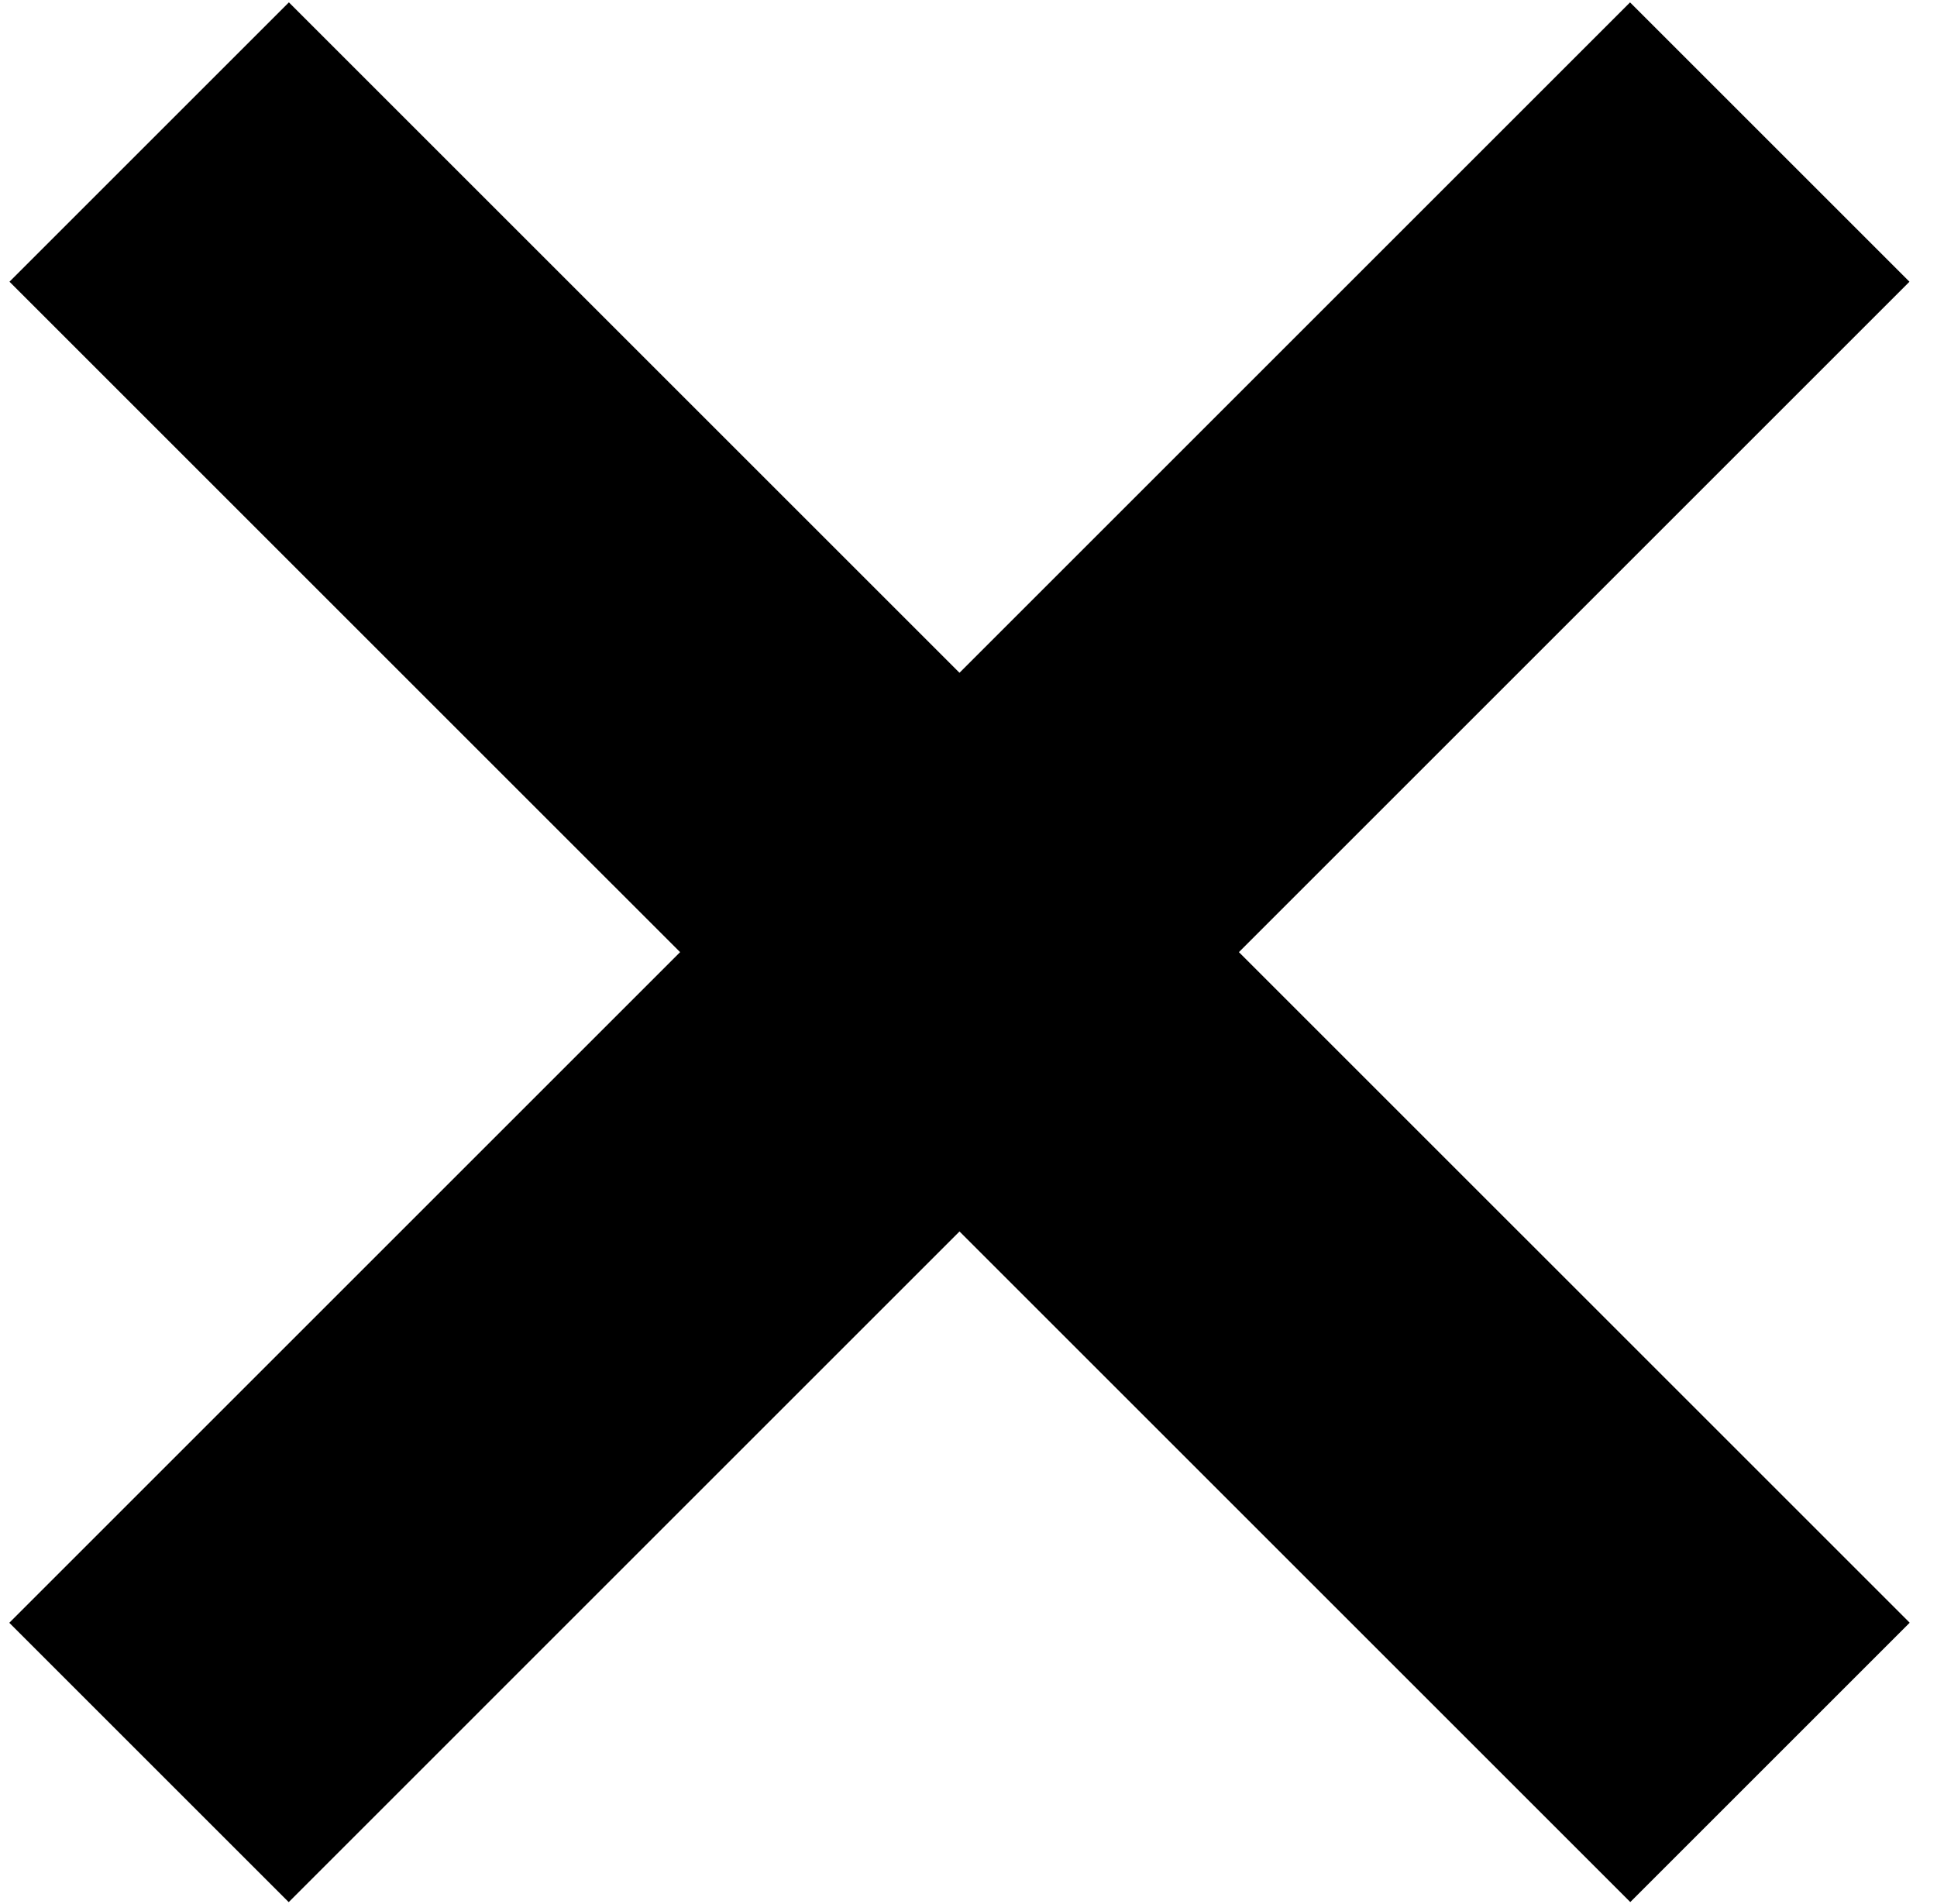 <svg width="60" height="59" viewBox="0 0 60 59" fill="none" xmlns="http://www.w3.org/2000/svg">
<path d="M50.492 0.074L0.288 50.279L8.943 58.934L59.147 8.729L50.492 0.074Z" fill="black"/>
<path d="M0.294 8.728L50.499 58.932L59.154 50.277L8.949 0.073L0.294 8.728Z" fill="black"/>
</svg>
